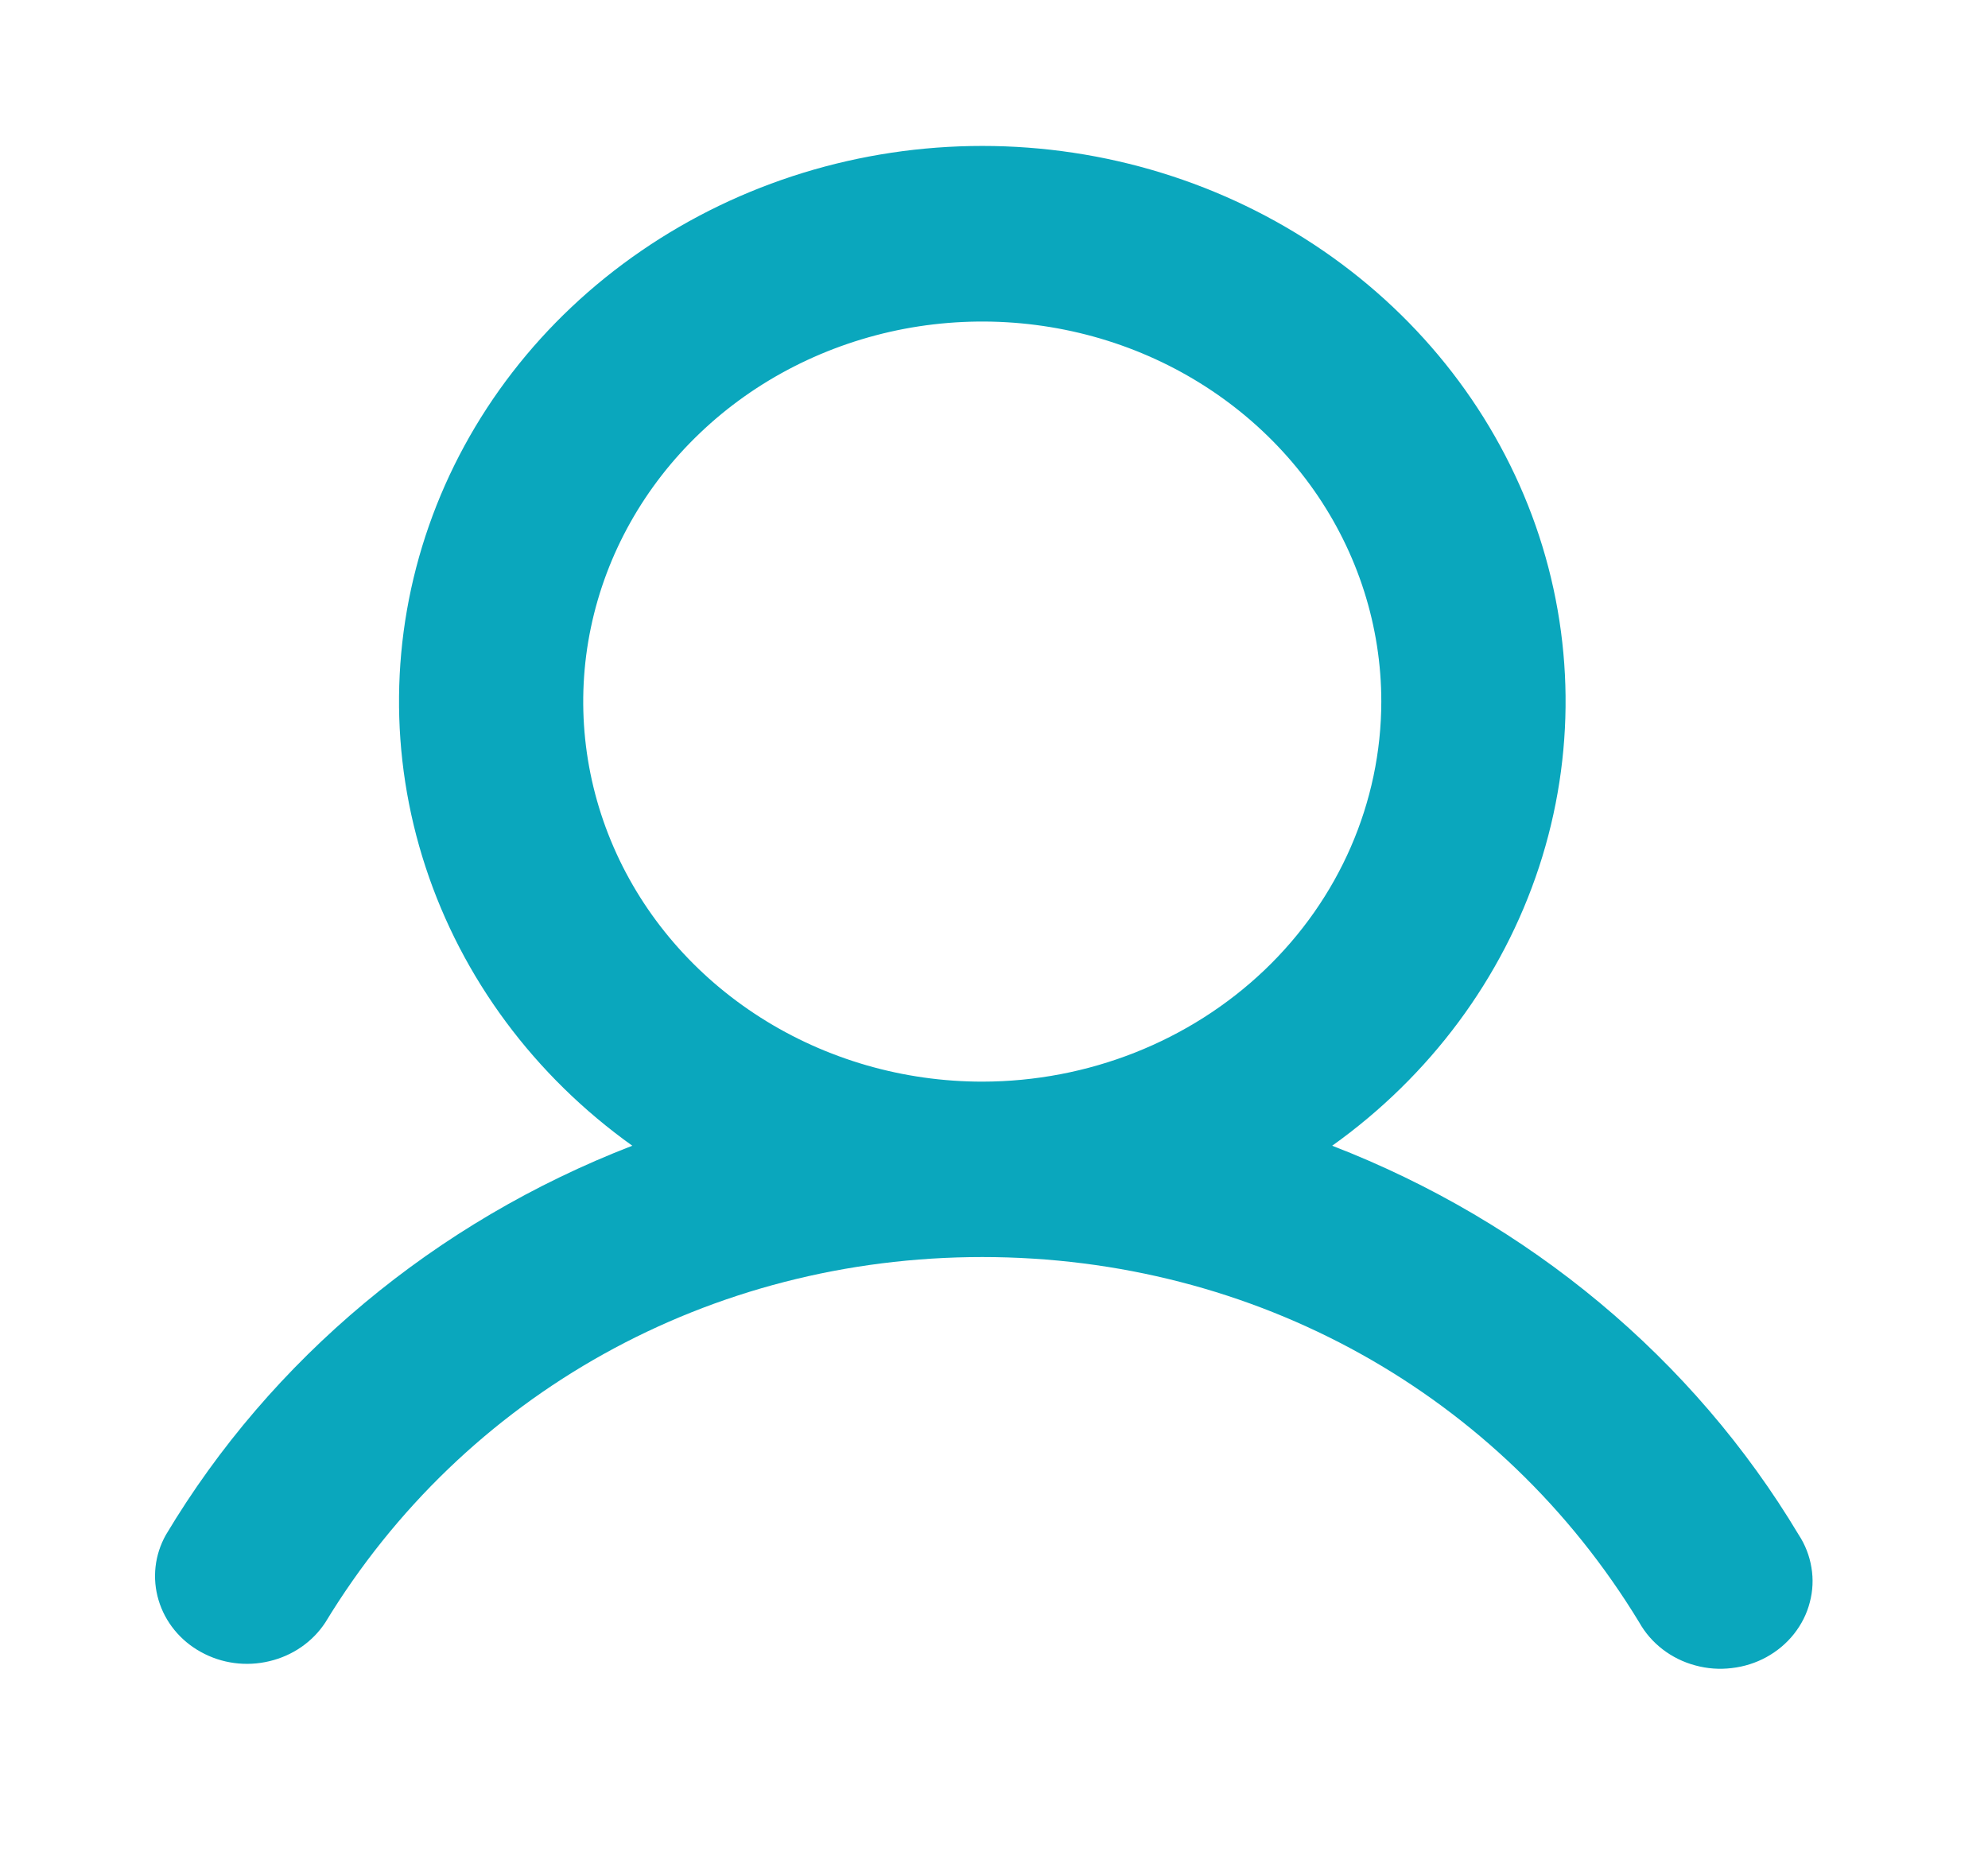 <svg width="17" height="16" viewBox="0 0 17 16" fill="none" xmlns="http://www.w3.org/2000/svg">
<path d="M1.419 13.125C2.318 11.621 3.723 10.449 5.407 9.798C4.57 9.2 3.951 8.366 3.639 7.414C3.327 6.463 3.337 5.442 3.668 4.496C3.999 3.55 4.634 2.728 5.484 2.145C6.333 1.562 7.353 1.248 8.4 1.248C9.447 1.248 10.467 1.562 11.316 2.145C12.165 2.728 12.8 3.55 13.132 4.496C13.463 5.442 13.473 6.463 13.161 7.414C12.848 8.366 12.23 9.2 11.392 9.798C13.076 10.449 14.481 11.621 15.381 13.125C15.437 13.21 15.474 13.306 15.49 13.405C15.507 13.504 15.502 13.606 15.476 13.703C15.451 13.801 15.405 13.892 15.341 13.973C15.278 14.053 15.198 14.12 15.106 14.171C15.015 14.221 14.914 14.253 14.809 14.265C14.704 14.278 14.598 14.27 14.496 14.242C14.395 14.215 14.3 14.168 14.218 14.105C14.136 14.042 14.068 13.964 14.018 13.875C12.829 11.918 10.729 10.75 8.4 10.75C6.071 10.75 3.971 11.918 2.782 13.875C2.674 14.04 2.503 14.159 2.304 14.206C2.106 14.254 1.896 14.226 1.719 14.128C1.542 14.031 1.412 13.872 1.356 13.684C1.3 13.497 1.322 13.297 1.419 13.125ZM11.812 6C11.812 5.357 11.612 4.729 11.237 4.194C10.862 3.66 10.329 3.243 9.706 2.997C9.082 2.751 8.396 2.687 7.734 2.812C7.072 2.938 6.464 3.247 5.987 3.702C5.51 4.156 5.185 4.735 5.053 5.366C4.921 5.996 4.989 6.65 5.247 7.244C5.505 7.838 5.943 8.345 6.504 8.702C7.065 9.059 7.725 9.25 8.4 9.25C9.305 9.249 10.172 8.906 10.812 8.297C11.451 7.688 11.811 6.862 11.812 6Z" fill="#0AA7BD"/>
</svg>

